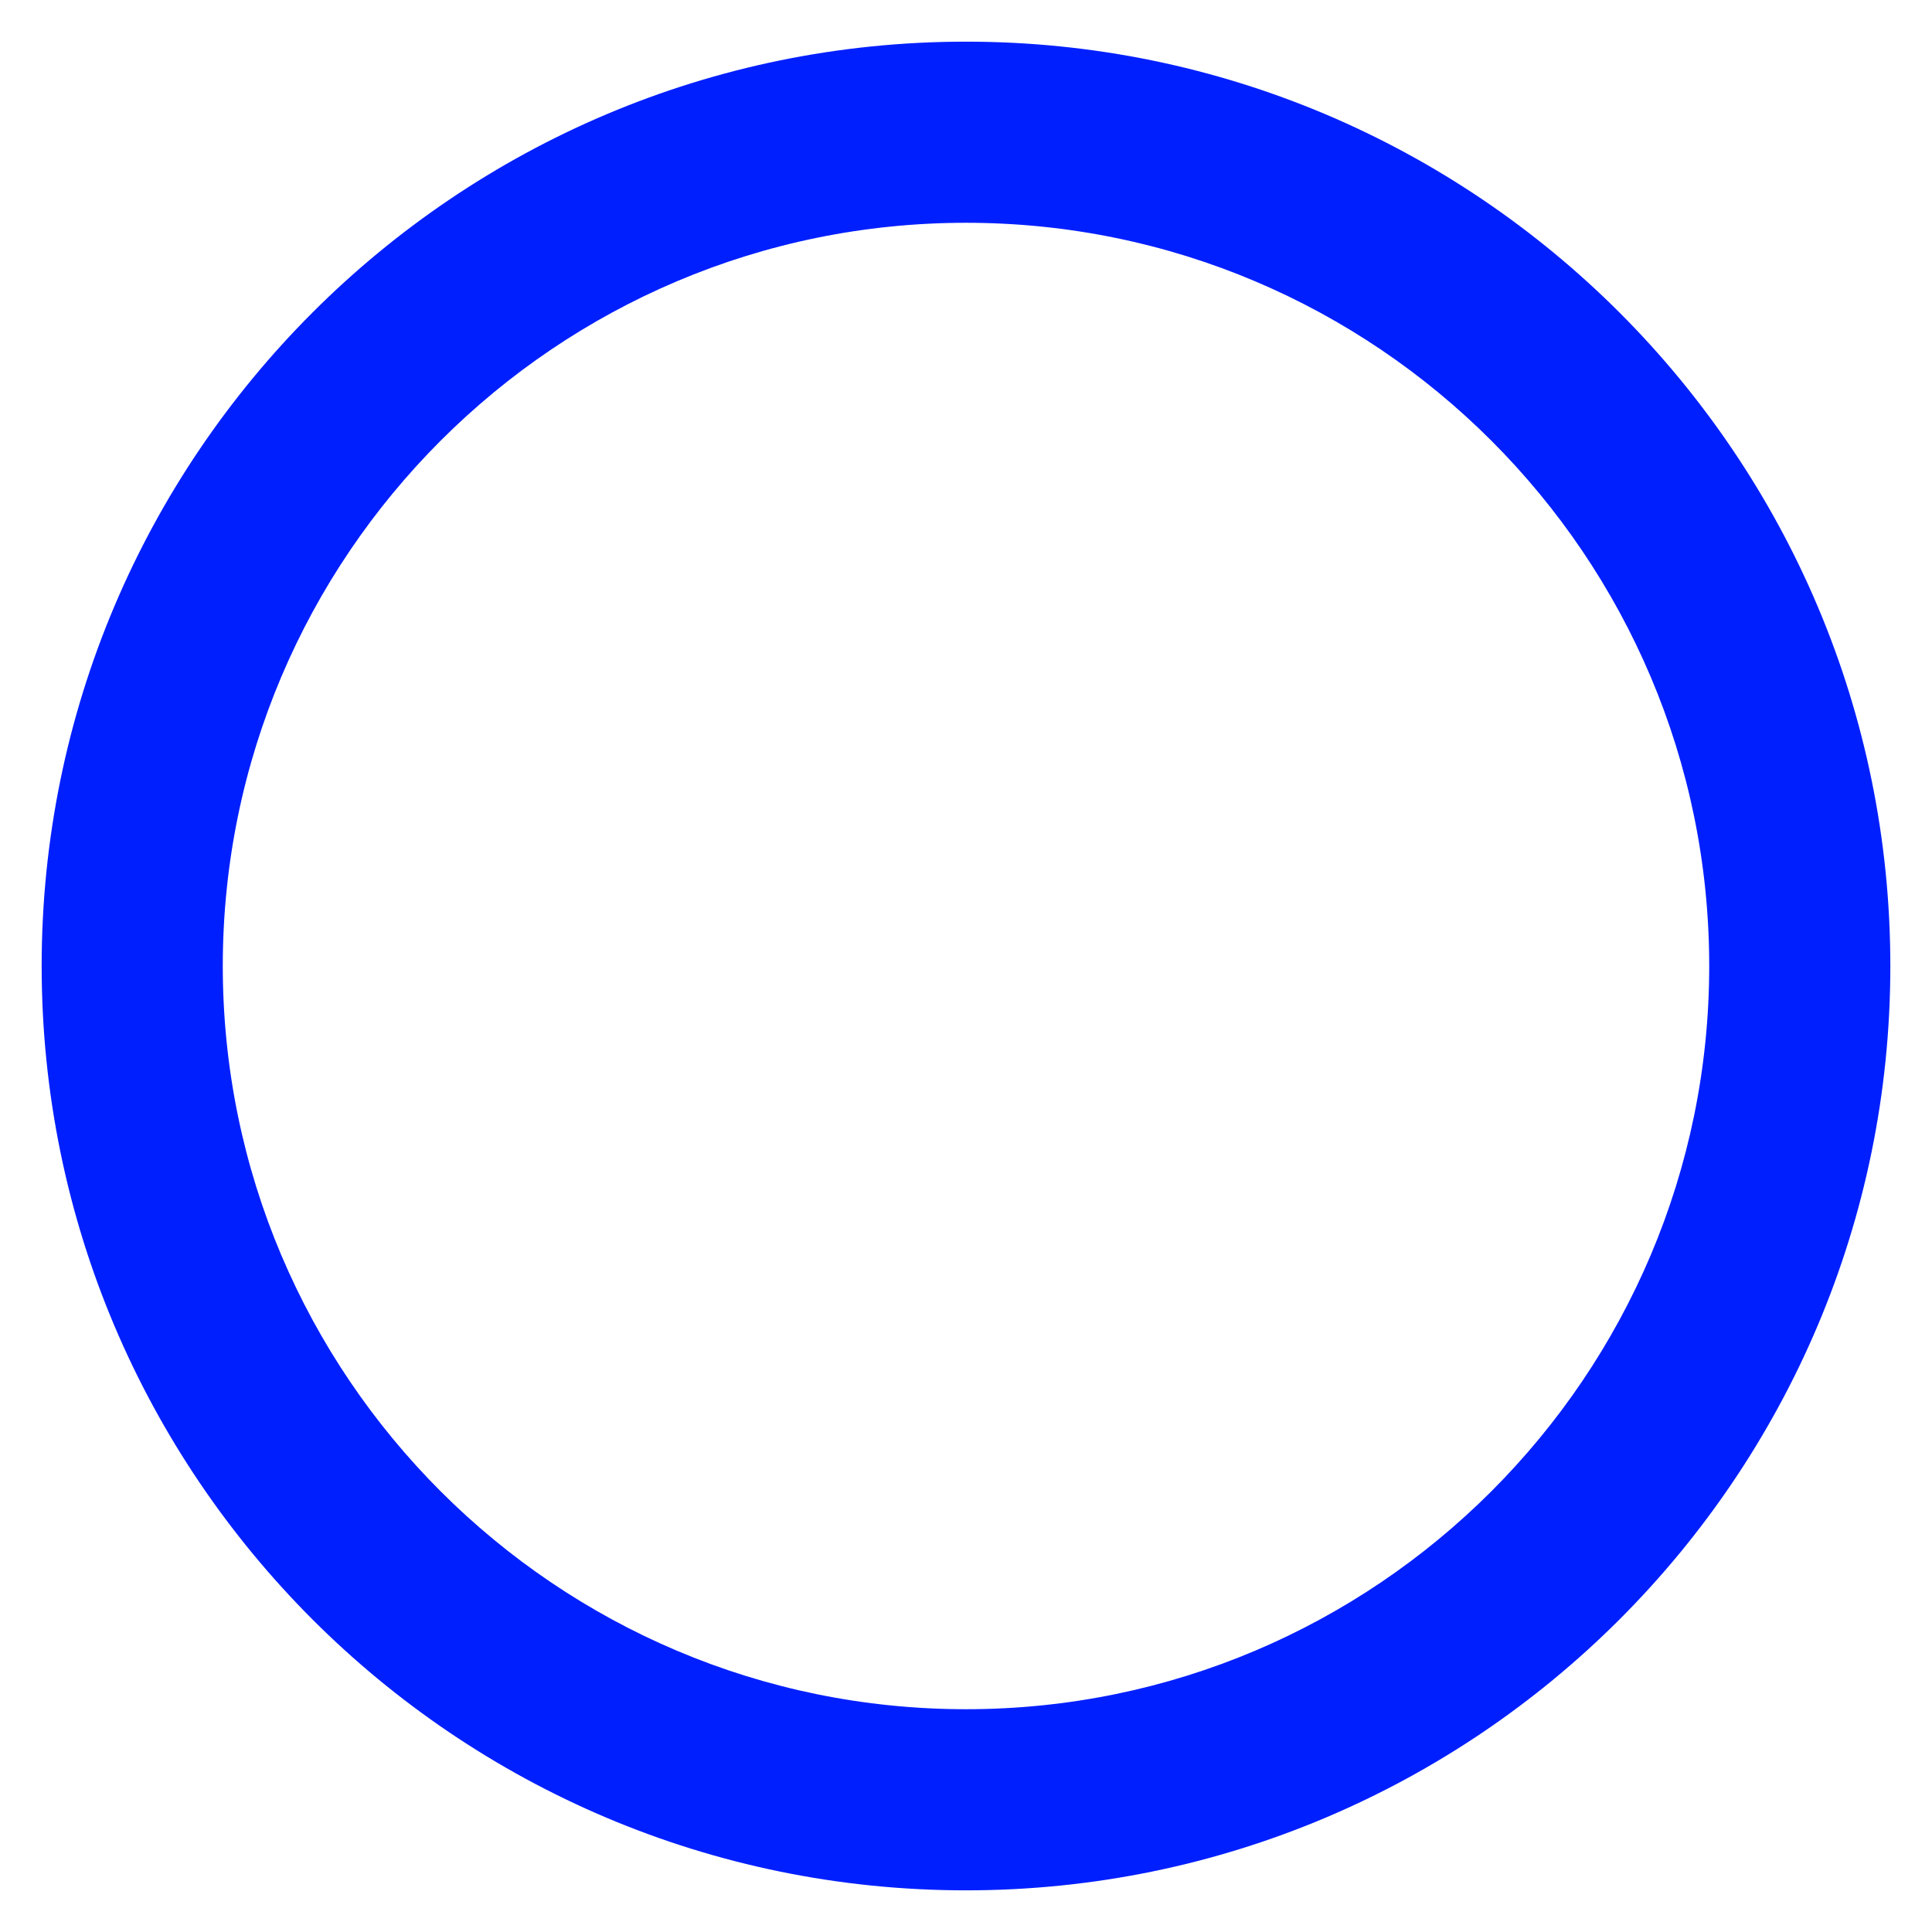 <?xml version="1.0" encoding="utf-8"?>
<!-- Generator: Adobe Illustrator 26.5.0, SVG Export Plug-In . SVG Version: 6.00 Build 0)  -->
<svg version="1.1" id="Layer_1" xmlns="http://www.w3.org/2000/svg" xmlns:xlink="http://www.w3.org/1999/xlink" x="0px" y="0px"
	 viewBox="0 0 32 32" style="enable-background:new 0 0 32 32;" xml:space="preserve">
<style type="text/css">
	.st0{fill:#001FFF;}
</style>
<g>
	<path class="st0" d="M16,3.69c6.79,0,12.31,5.52,12.31,12.31S22.79,28.31,16,28.31S3.69,22.79,3.69,16S9.21,3.69,16,3.69 M16,0.69
		C7.55,0.69,0.69,7.55,0.69,16S7.55,31.31,16,31.31S31.31,24.45,31.31,16S24.45,0.69,16,0.69L16,0.69z"/>
</g>
</svg>
